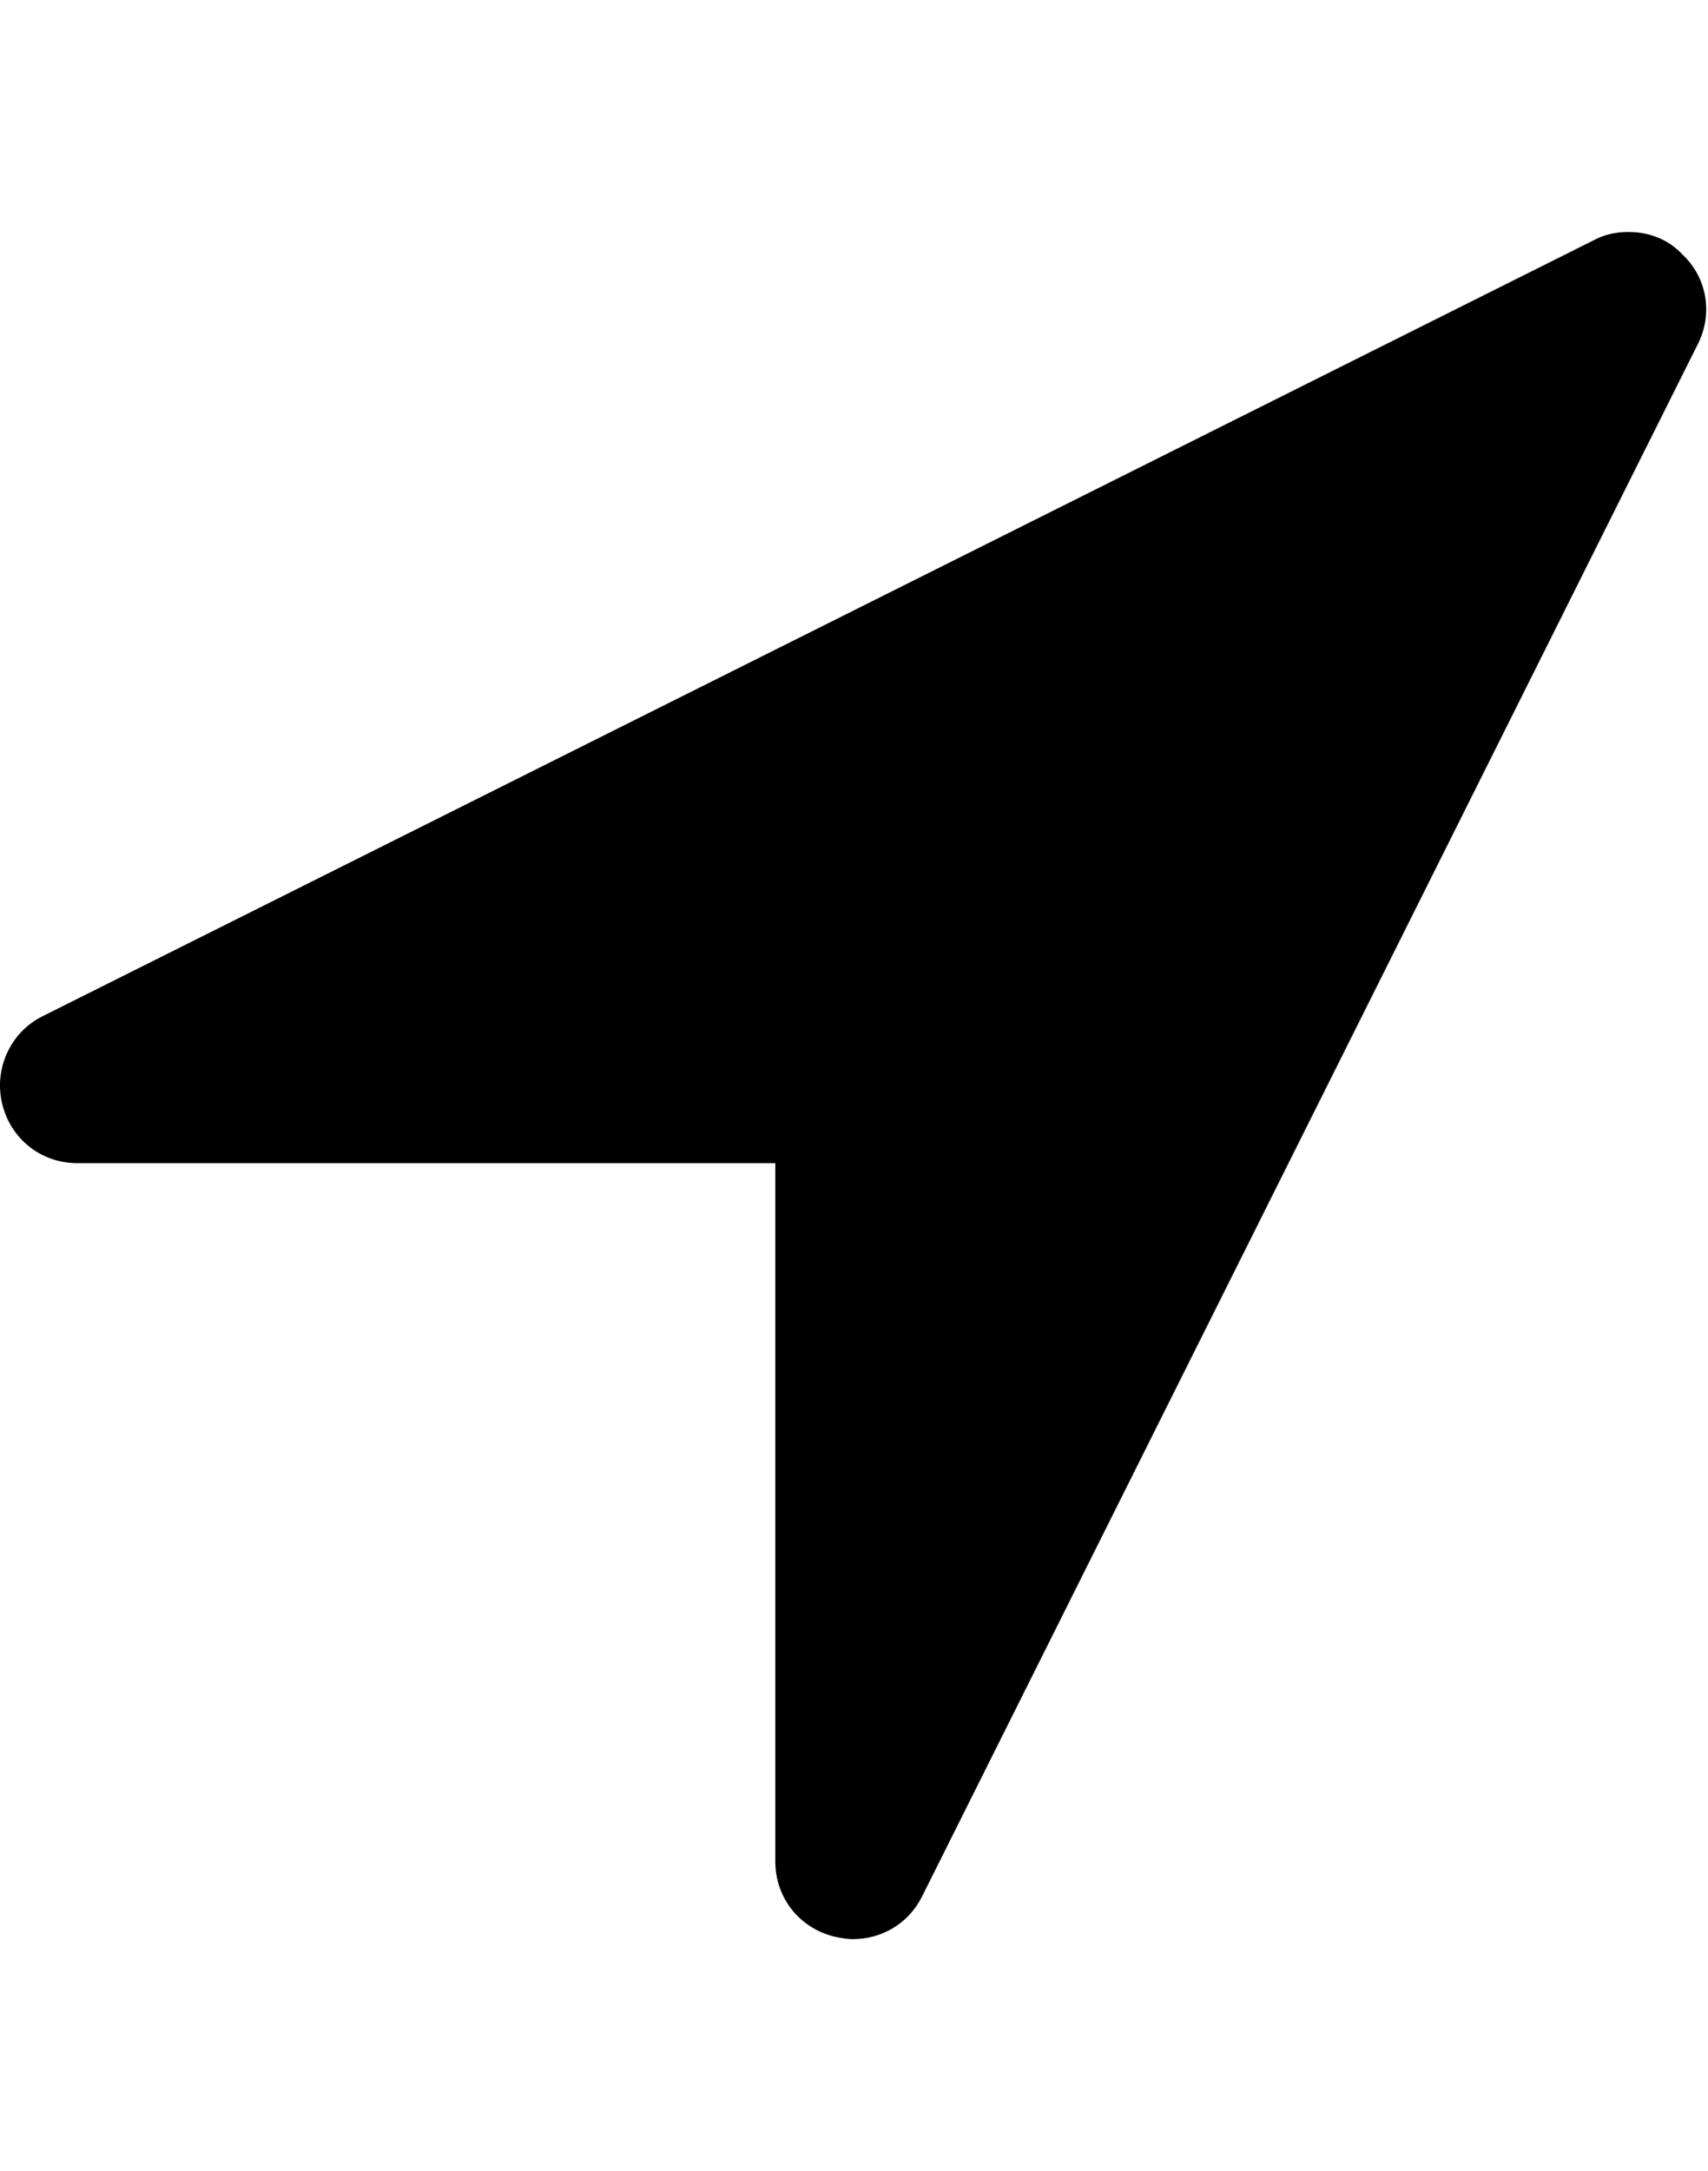 <!-- Generated by IcoMoon.io -->
<svg version="1.1" xmlns="http://www.w3.org/2000/svg" width="403" height="512" viewBox="0 0 403 512">
<title></title>
<g id="icomoon-ignore">
</g>
<path d="M400.524 81.298l-182.994 365.988c-3.145 6.29-9.435 10.007-16.297 10.007-1.429 0-2.859-0.286-4.288-0.572-8.291-2.002-14.011-9.15-14.011-17.728v-164.695h-164.695c-8.578 0-15.726-5.719-17.728-14.010s2.002-16.869 9.435-20.587l365.988-182.994c2.574-1.429 5.433-2.002 8.291-2.002 4.861 0 9.435 1.716 12.866 5.432 5.719 5.433 7.149 14.010 3.431 21.159z"></path>
</svg>
